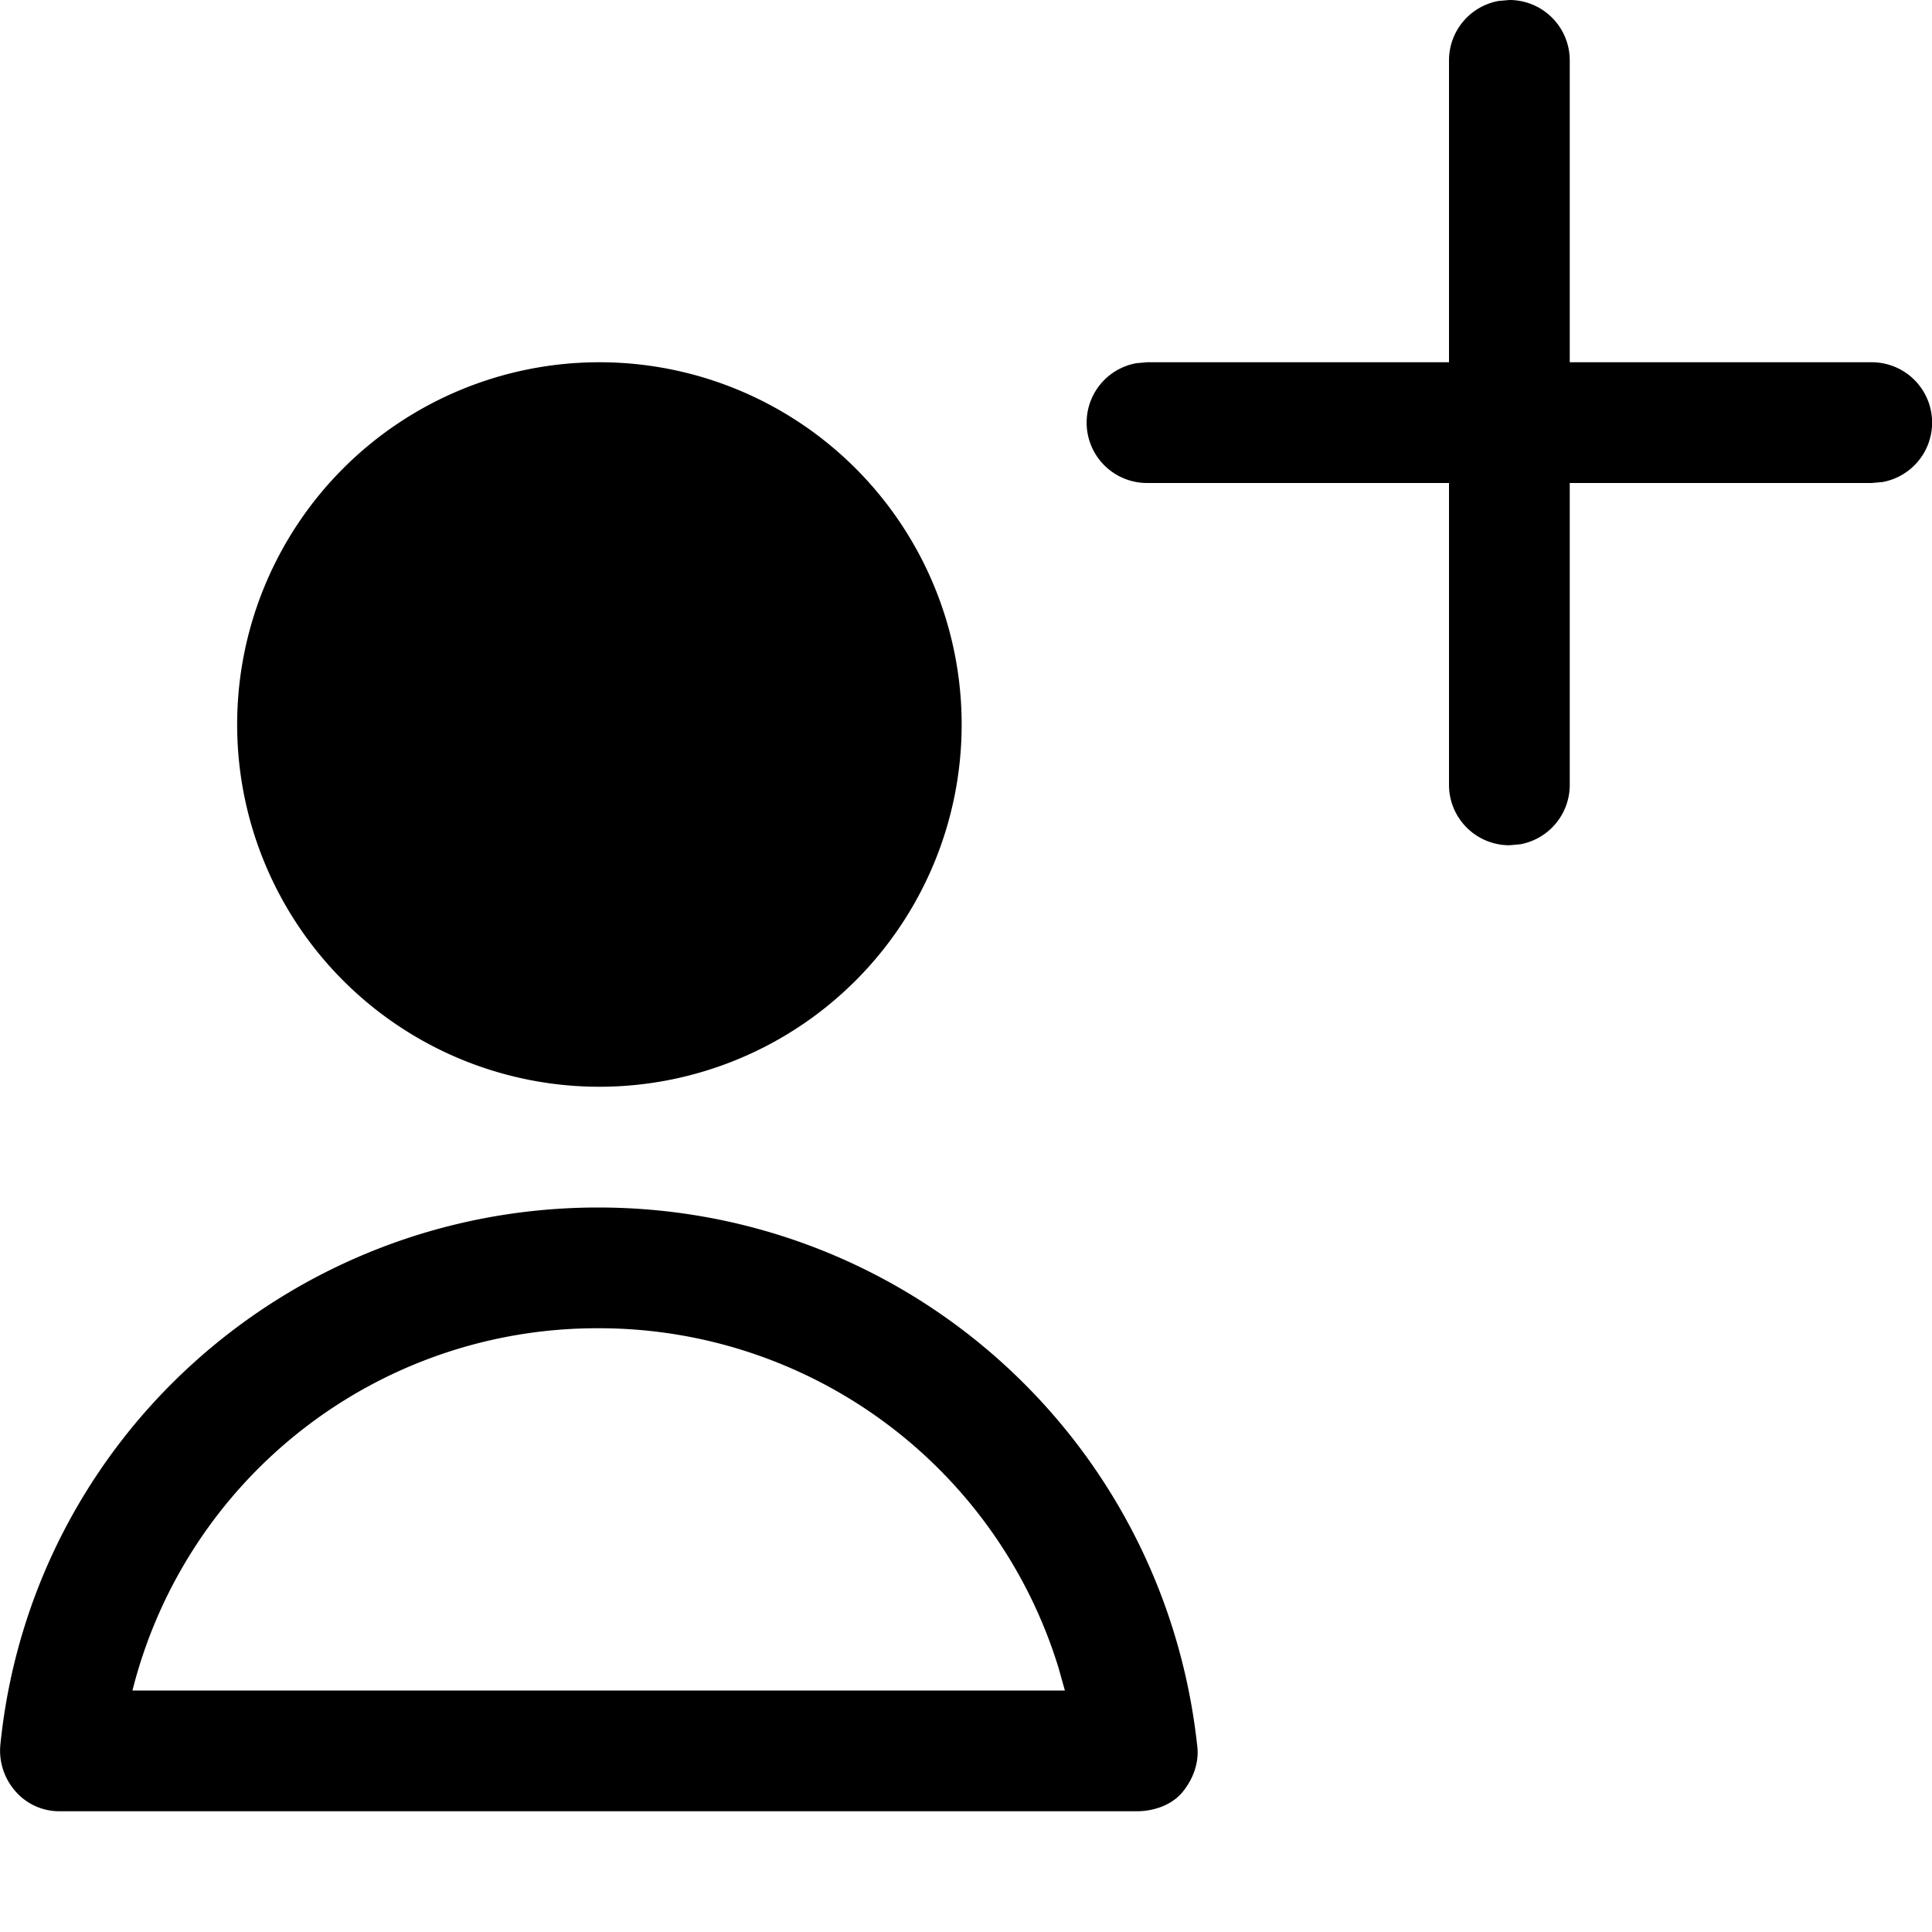 <svg xmlns="http://www.w3.org/2000/svg" width="16" height="16" focusable="false" viewBox="0 0 16 16">
  <path fill="currentColor" d="M4.954 10c2.55 0 4.68 1.91 4.96 4.45.02.14-.03.28-.12.39-.09.11-.24.16-.38.16H.494a.48.48 0 01-.37-.17.508.508 0 01-.12-.39c.26-2.53 2.4-4.44 4.95-4.44zm0 1a3.966 3.966 0 00-3.857 3h7.722l-.054-.192A3.98 3.98 0 004.955 11zm.01-8a3 3 0 110 6 3 3 0 010-6zm0 1a2 2 0 110 4 2 2 0 010-4zM12.5 0a.5.5 0 01.5.5V3h2.5a.5.5 0 01.09.992L15.5 4H13v2.5a.5.5 0 01-.41.492L12.5 7a.5.5 0 01-.5-.5V4H9.5a.5.5 0 01-.09-.992L9.5 3H12V.5a.5.5 0 01.41-.492z"/>
</svg>
